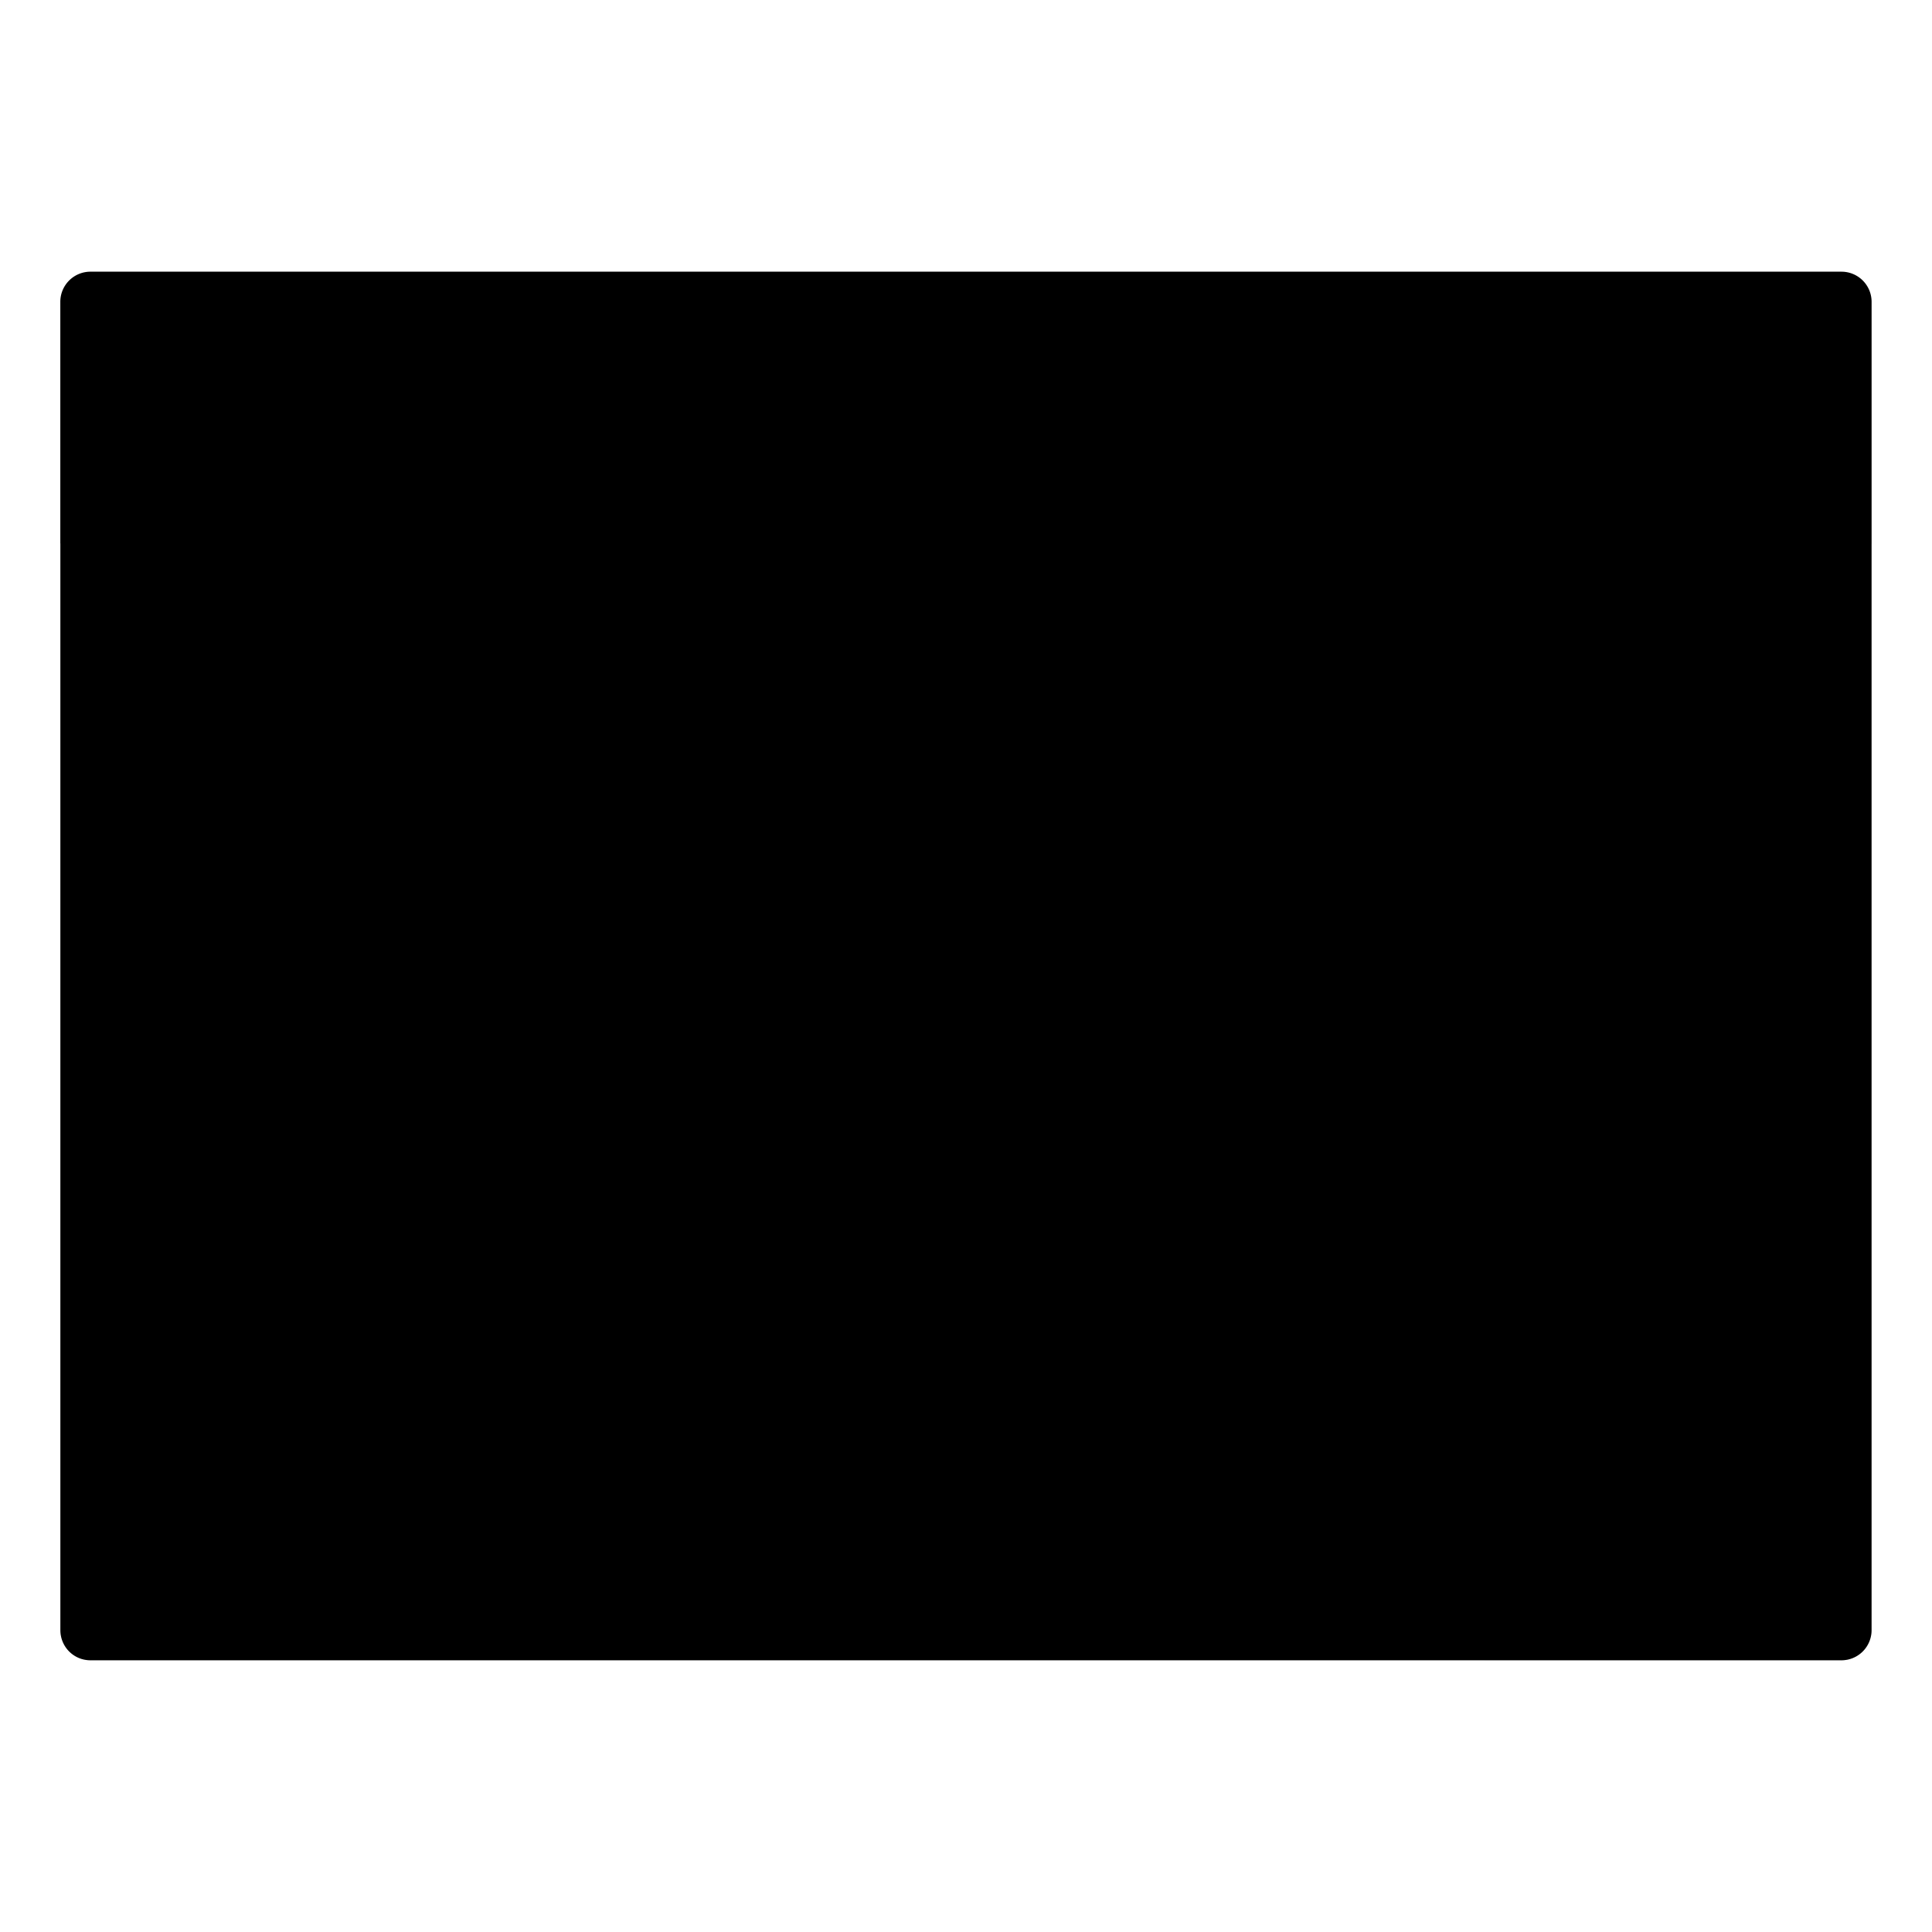 <svg width="64" height="64" version="1.1" xmlns="http://www.w3.org/2000/svg">
 <g transform="translate(-384.57 -483.8)">
  <g stroke-width="3.78">
   <path d="m386.57 501.8v35.997c0 0.556 0.442 1.002 0.998 1.002h58.002a0.998 0.998 0 0 0 0.998-1.002v-36.001h-59.997z" fill="{{ theme.colors.foreground }}" style="paint-order:markers stroke fill"/>
   <path d="m386.57 501.8v35.997c0 0.556 0.442 1.002 0.998 1.002h58.002a0.998 0.998 0 0 0 0.998-1.002v-36.001h-0.998v35.044c0 0.529-0.435 0.956-0.968 0.956h-56.067a0.96 0.96 0 0 1-0.968-0.956v-35.044h-1.002z" opacity=".1" style="paint-order:markers stroke fill"/>
   <path d="m387.57 492.8a0.998 0.998 0 0 0-1.002 1.002v7.998h60.001v-7.998a0.998 0.998 0 0 0-0.998-1.002z" fill="{{ theme.colors.gray }}" style="paint-order:stroke markers fill"/>
   <rect x="440.57" y="495.8" width="3.001" height="3.001" ry="1.5" opacity=".35" style="paint-order:stroke markers fill"/>
   <rect x="434.57" y="495.8" width="3.001" height="3.001" ry="1.5" opacity=".35" style="paint-order:stroke markers fill"/>
   <rect x="428.57" y="495.8" width="3.001" height="3.001" ry="1.5" opacity=".35" style="paint-order:stroke markers fill"/>
   <path d="m446.57 526.09a36.303 36.303 0 0 1-12.828 12.707h11.83a0.998 0.998 0 0 0 0.998-1.002z" opacity=".05" style="paint-order:markers stroke fill"/>
  </g>
  <path d="m391.57 505.8v2h40v-2zm0 6v2h14v-2zm28 0v24h24v-24zm2 2h20v20h-20v-2zm0 18h4l4-4-2-2zm20 0-6-6-6 6zm-15-16c-1.662 0-3 1.338-3 3s1.338 3 3 3 3-1.338 3-3-1.338-3-3-3zm-35 2v2h24v-2zm0 6v2h18v-2zm0 6v2h24v-2z" color="{{ theme.colors.black }}" fill="{{ theme.colors.foreground }}" stroke-width="2"/>
  <path d="m431.57 511.8c-6.627 0-12 5.373-12 12s5.373 12 12 12 12-5.373 12-12-5.373-12-12-12zm0 2c5.523 0 10 4.477 10 10 0 2.41-0.888 4.59-2.309 6.316l-14.008-14.008c1.727-1.42 3.906-2.309 6.316-2.309zm-7.691 3.684 14.008 14.008c-1.727 1.42-3.906 2.309-6.316 2.309-5.523 0-10-4.477-10-10 0-2.41 0.888-4.59 2.309-6.316z" color="{{ theme.colors.black }}" fill="{{ theme.colors.red }}" stroke-width="2"/>
 </g>
</svg>
